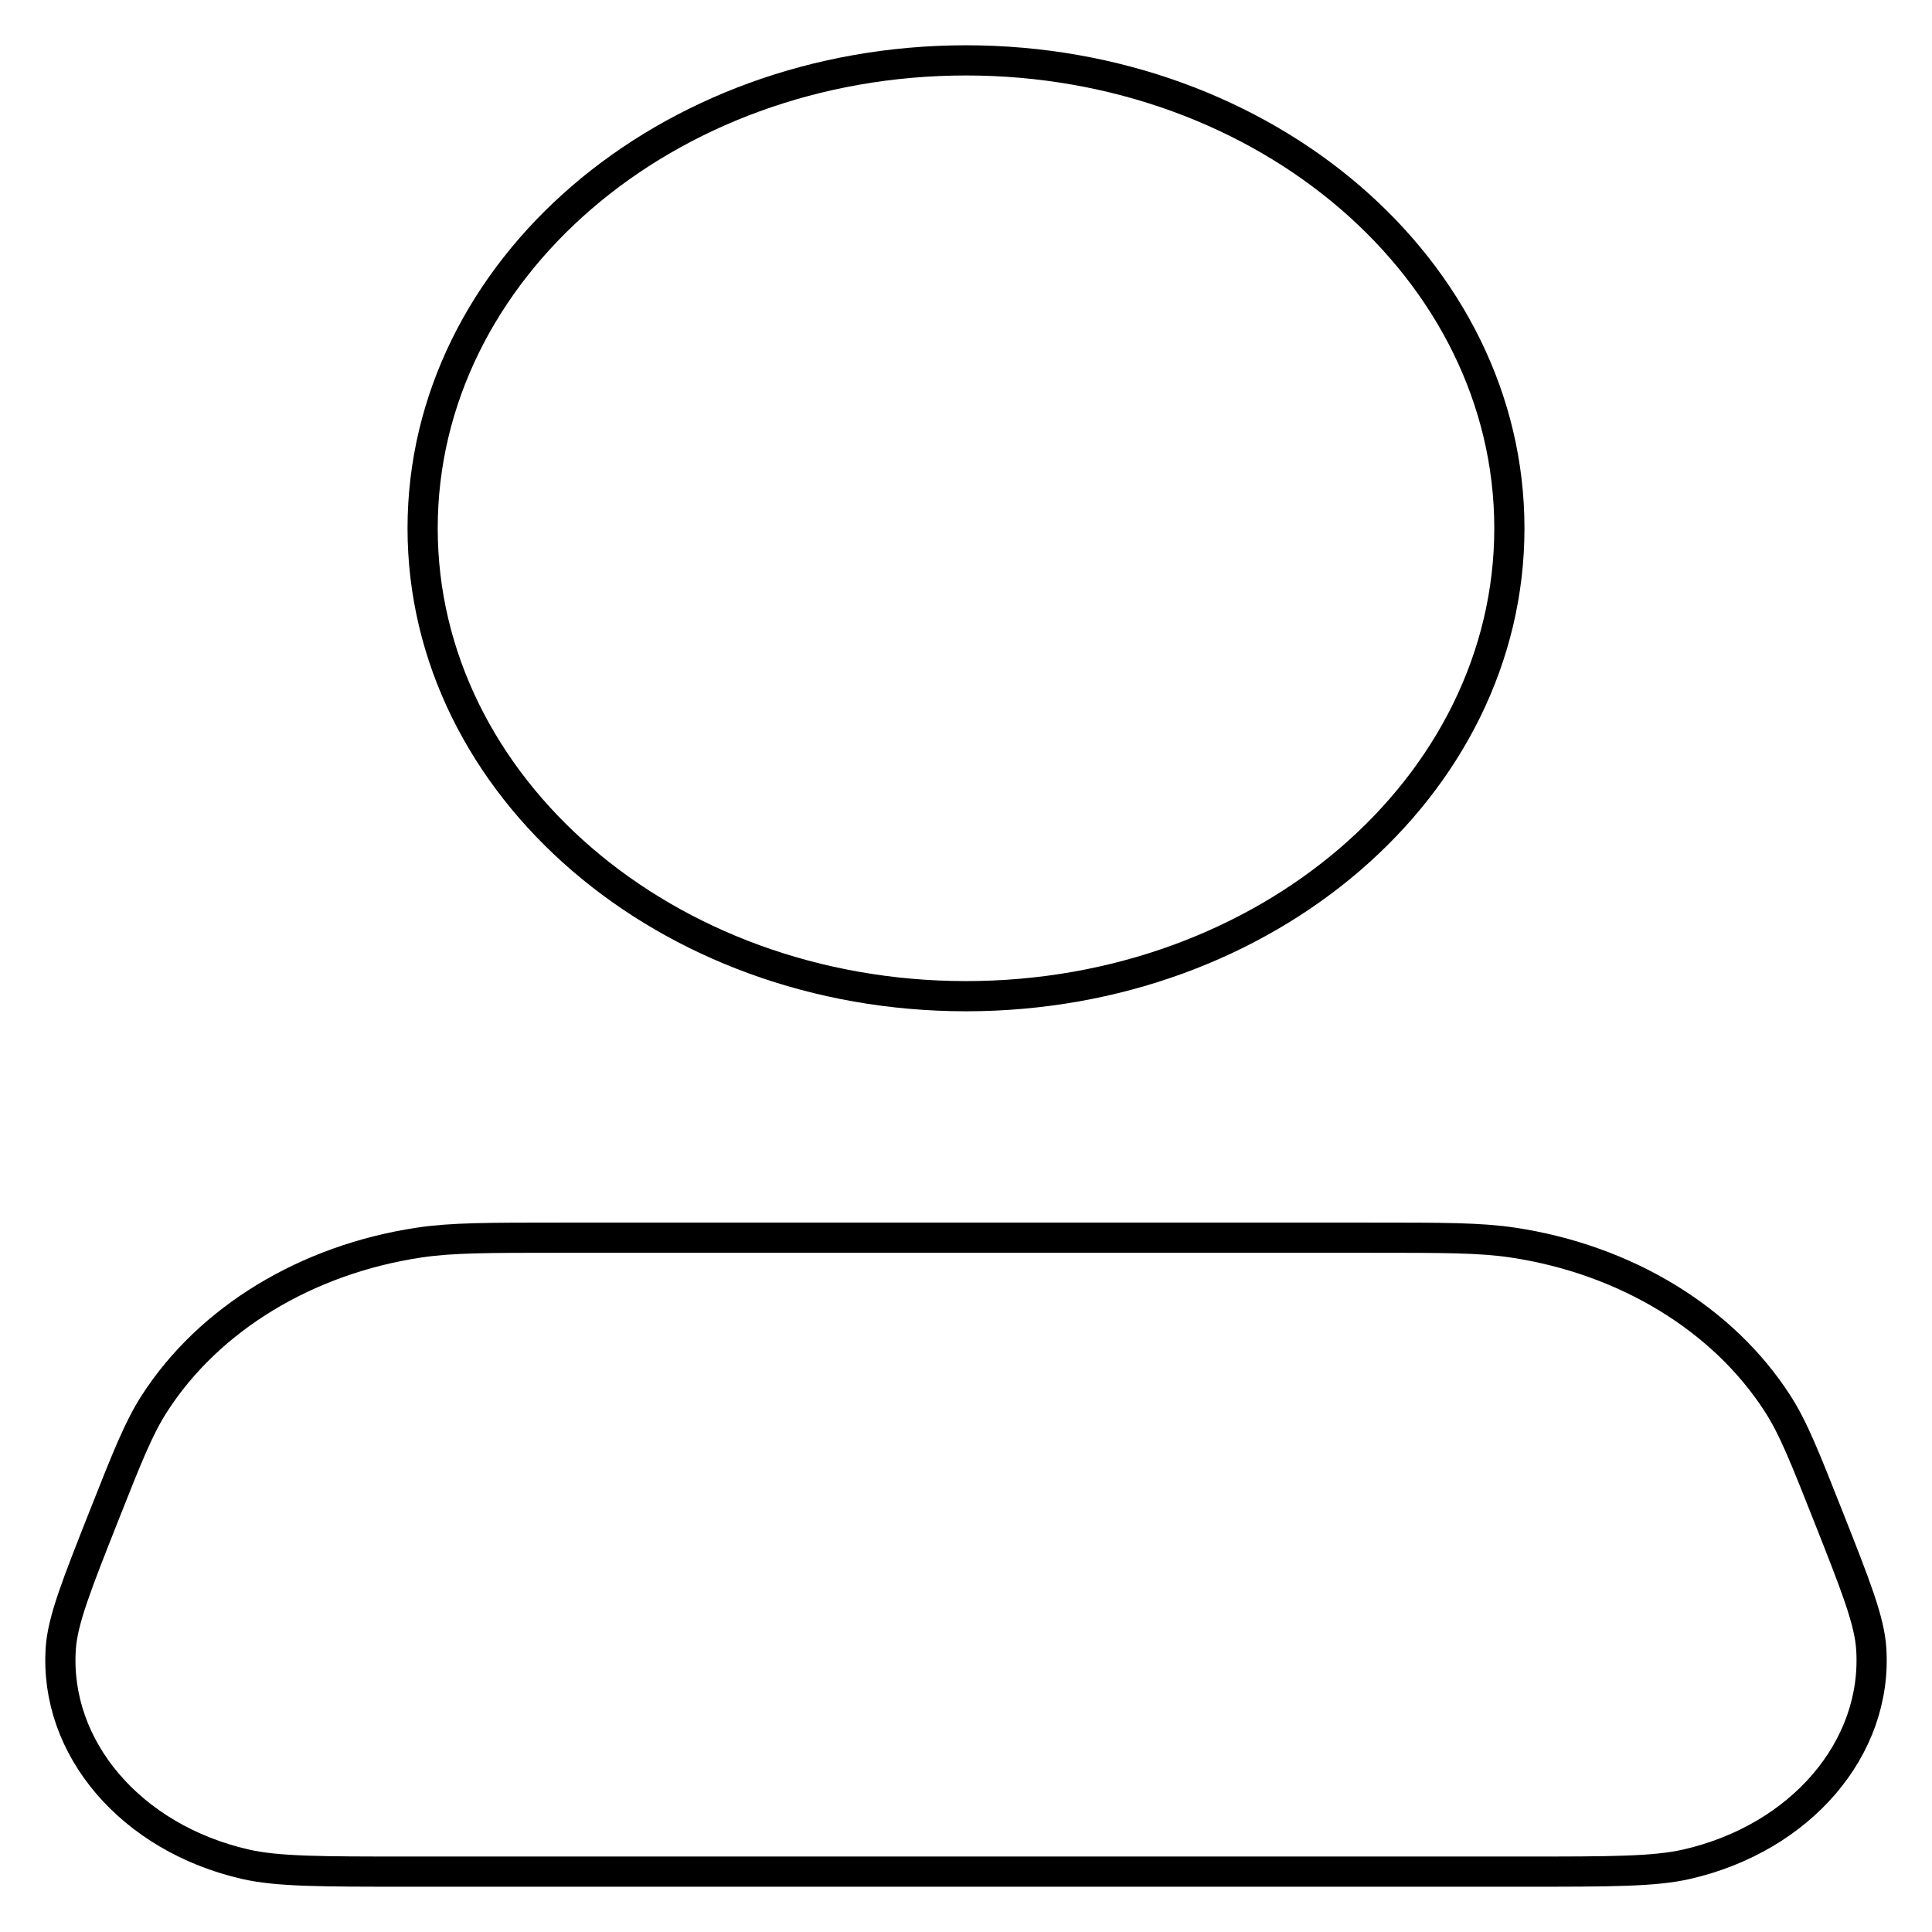 <svg xmlns="http://www.w3.org/2000/svg" width="64" height="64" viewBox="0 0 64 64" fill="none">
    <path d="M50 17.5C50 26.06 41.941 33 32 33C22.059 33 14 26.06 14 17.5C14 8.94 22.059 2 32 2C41.941 2 50 8.94 50 17.5Z" stroke="currentColor" stroke-linecap="round" stroke-linejoin="round"/>
    <path d="M45.412 41H18.588C16.176 41 14.969 41 13.89 41.161C10.156 41.72 6.927 43.681 5.117 46.492C4.595 47.303 4.213 48.268 3.45 50.197C2.533 52.515 2.075 53.675 2.013 54.609C1.794 57.908 4.341 60.886 8.122 61.754C9.194 62 10.643 62 13.542 62H50.458C53.357 62 54.806 62 55.878 61.754C59.659 60.886 62.206 57.908 61.987 54.609C61.925 53.675 61.467 52.515 60.55 50.197C59.787 48.268 59.406 47.303 58.883 46.492C57.074 43.681 53.844 41.72 50.109 41.161C49.031 41 47.825 41 45.412 41Z" stroke="currentColor" stroke-linecap="round" stroke-linejoin="round"/>
</svg>
